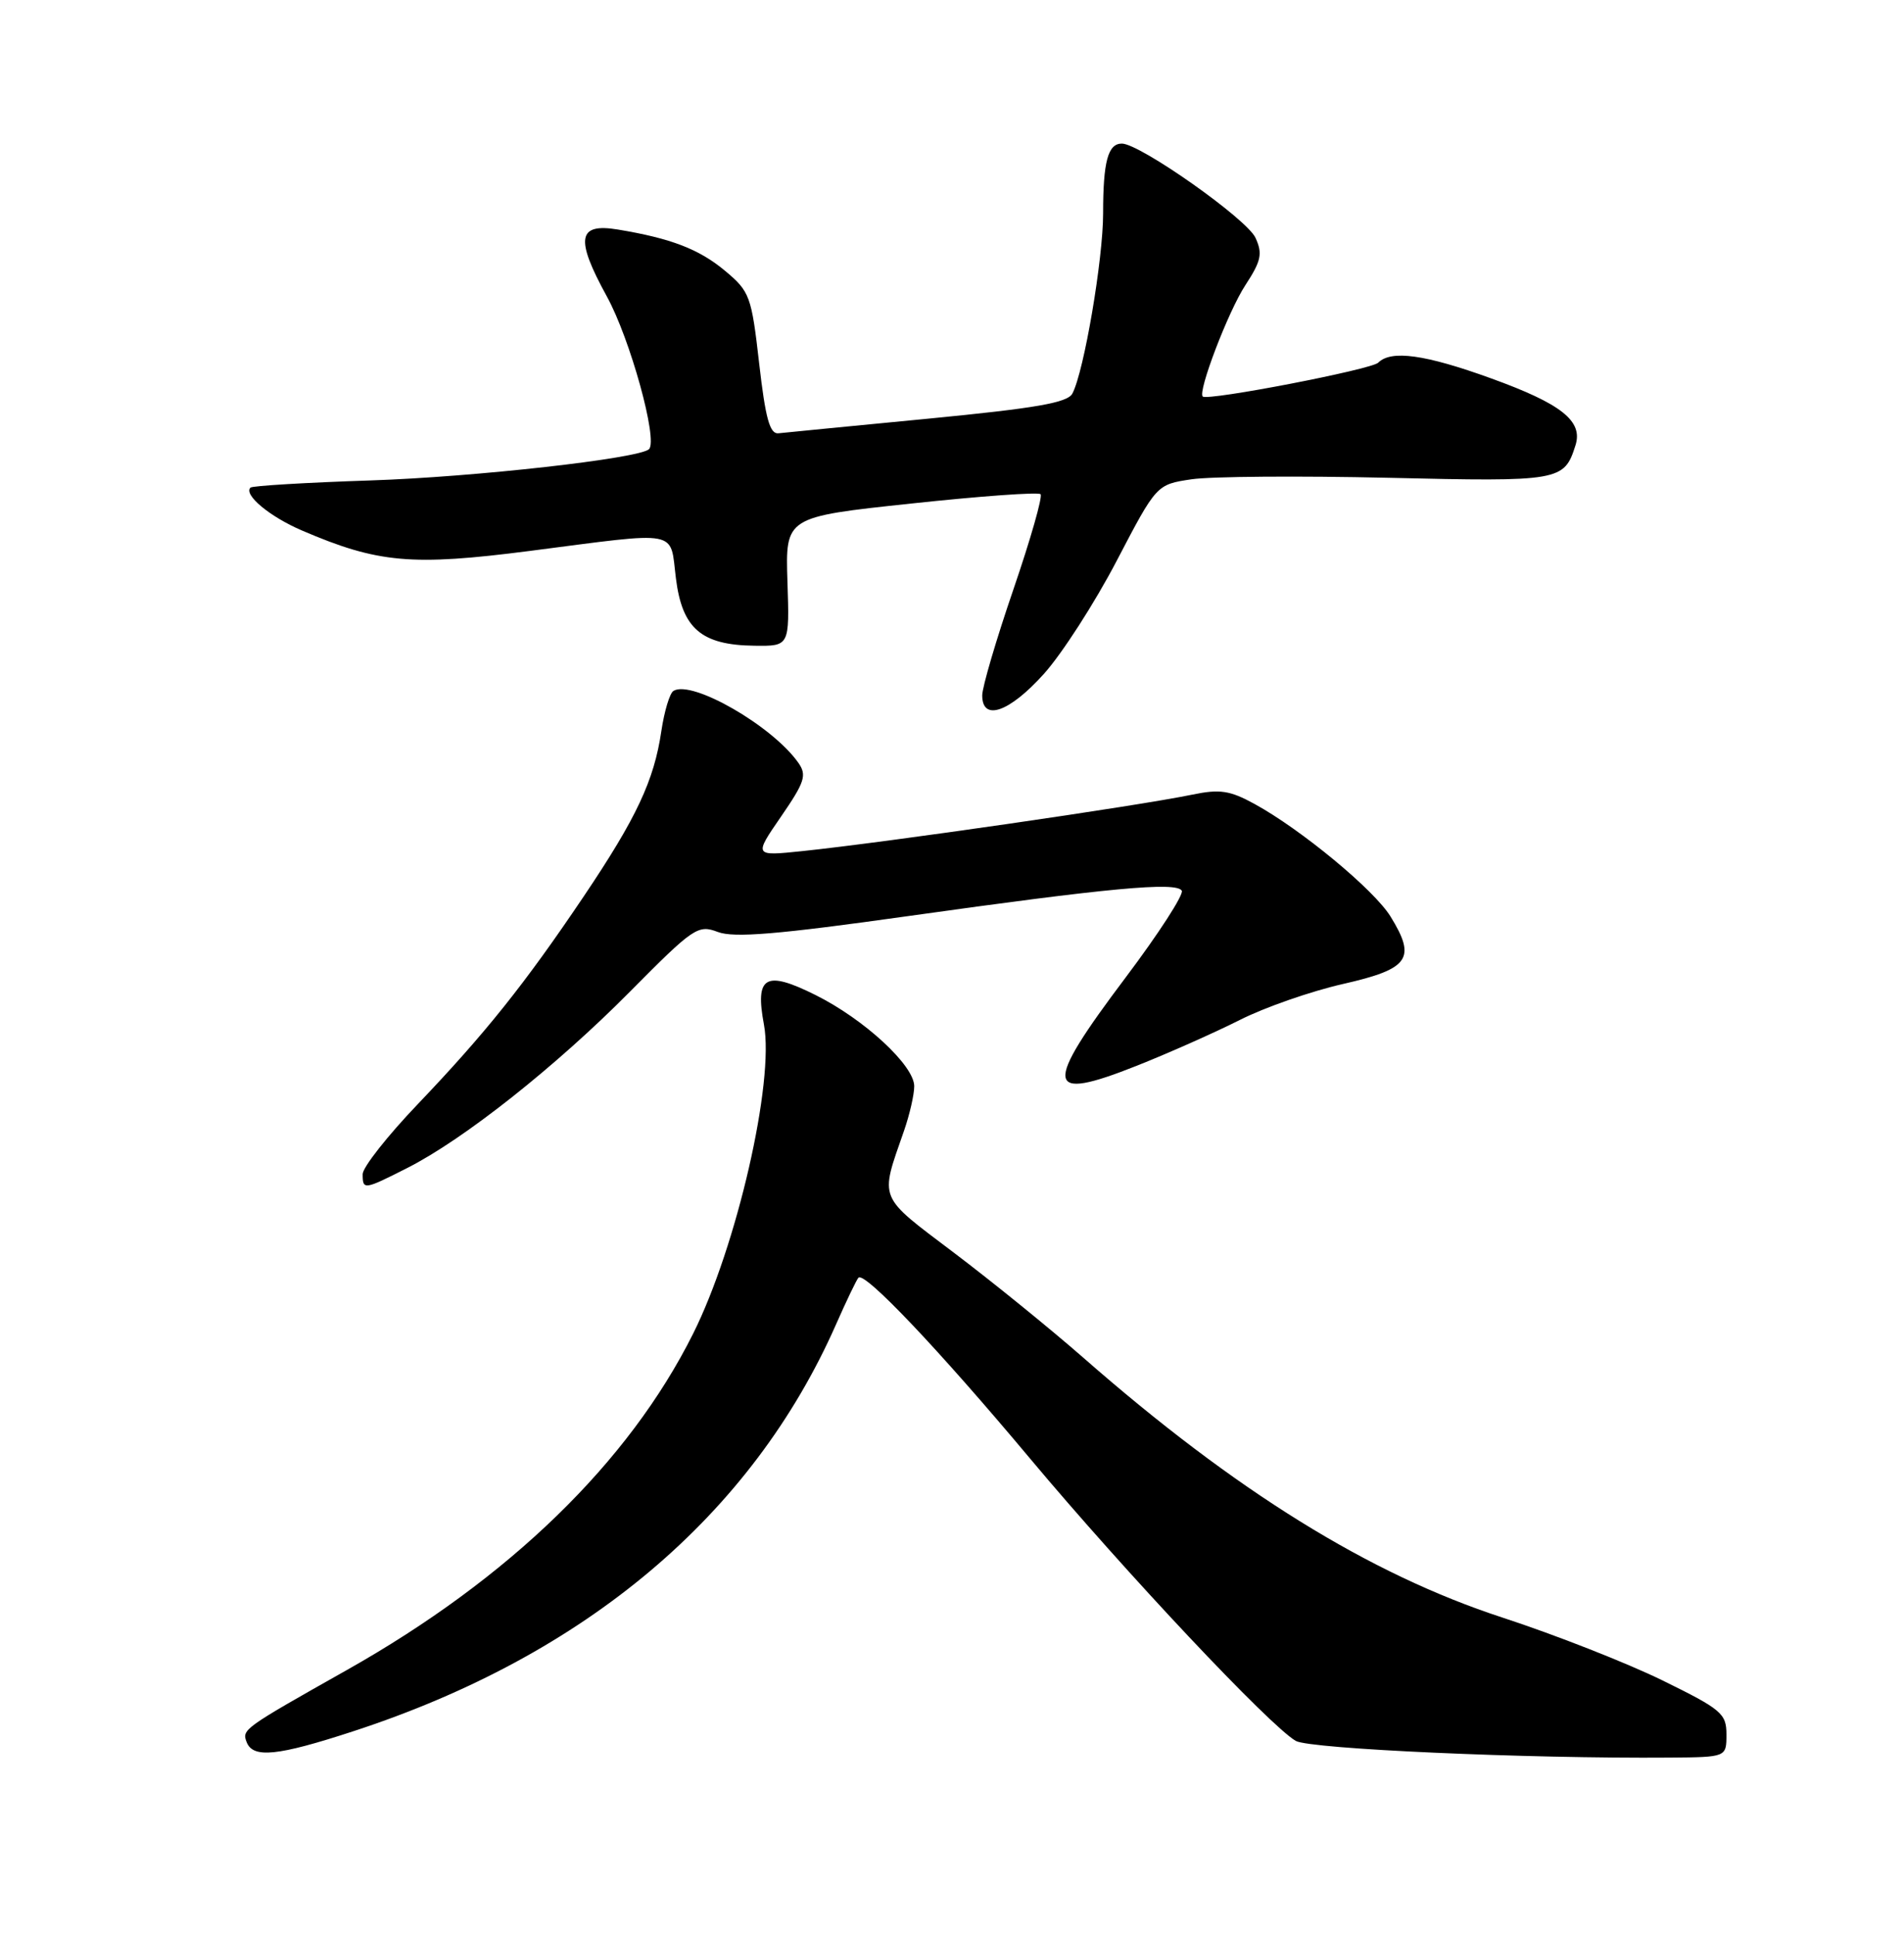 <?xml version="1.0" encoding="UTF-8" standalone="no"?>
<!DOCTYPE svg PUBLIC "-//W3C//DTD SVG 1.1//EN" "http://www.w3.org/Graphics/SVG/1.1/DTD/svg11.dtd" >
<svg xmlns="http://www.w3.org/2000/svg" xmlns:xlink="http://www.w3.org/1999/xlink" version="1.1" viewBox="0 0 252 256">
 <g >
 <path fill="currentColor"
d=" M 228.50 229.50 C 228.50 226.73 227.85 226.18 220.00 222.33 C 215.32 220.04 205.81 216.30 198.85 214.03 C 181.24 208.28 163.51 197.29 143.35 179.62 C 139.03 175.84 131.34 169.60 126.26 165.76 C 116.10 158.08 116.43 158.88 119.65 149.62 C 120.39 147.49 121.00 144.84 121.00 143.72 C 121.00 140.98 114.39 134.87 107.94 131.66 C 101.30 128.35 99.91 129.15 101.11 135.57 C 102.52 143.12 97.52 164.92 91.72 176.50 C 83.20 193.52 67.40 208.86 45.91 220.97 C 32.18 228.71 32.00 228.84 32.64 230.50 C 33.48 232.69 36.72 232.36 46.80 229.06 C 77.53 219.02 99.51 200.49 110.66 175.22 C 112.05 172.07 113.38 169.30 113.62 169.06 C 114.44 168.22 124.26 178.57 136.34 193.00 C 149.01 208.13 168.06 228.36 171.50 230.35 C 173.37 231.42 202.12 232.71 221.00 232.56 C 228.50 232.50 228.50 232.50 228.50 229.50 Z  M 53.91 154.54 C 61.38 150.76 73.58 141.10 83.37 131.22 C 91.82 122.69 92.38 122.32 95.02 123.32 C 97.16 124.12 102.95 123.64 120.15 121.22 C 146.77 117.48 155.67 116.65 156.41 117.85 C 156.71 118.34 153.37 123.51 148.98 129.34 C 137.99 143.93 138.24 145.87 150.47 141.01 C 154.65 139.35 160.77 136.63 164.07 134.97 C 167.36 133.30 173.53 131.15 177.78 130.19 C 186.52 128.20 187.48 126.84 184.04 121.27 C 181.87 117.74 172.21 109.75 166.03 106.37 C 162.78 104.59 161.44 104.39 157.82 105.14 C 150.40 106.67 117.45 111.44 106.14 112.62 C 99.77 113.28 99.77 113.28 103.37 108.05 C 106.52 103.47 106.81 102.57 105.67 100.94 C 102.26 96.07 91.57 89.91 89.13 91.42 C 88.64 91.72 87.92 94.12 87.53 96.74 C 86.57 103.27 84.25 108.22 77.25 118.62 C 69.44 130.22 64.24 136.72 55.32 146.07 C 51.29 150.28 48.00 154.46 48.00 155.36 C 48.00 157.48 48.17 157.45 53.91 154.54 Z  M 138.16 89.17 C 140.55 86.51 144.88 79.79 147.79 74.22 C 153.07 64.11 153.07 64.11 157.69 63.42 C 160.23 63.04 171.95 62.95 183.73 63.22 C 206.49 63.75 207.02 63.66 208.52 58.92 C 209.54 55.71 206.66 53.43 197.34 50.06 C 188.61 46.90 184.12 46.28 182.41 47.99 C 181.51 48.89 159.91 53.06 159.19 52.47 C 158.48 51.88 162.56 41.19 164.83 37.73 C 166.92 34.53 167.13 33.57 166.17 31.47 C 165.04 28.98 150.87 19.00 148.48 19.00 C 146.64 19.00 146.00 21.38 146.00 28.23 C 146.00 34.30 143.48 49.11 141.94 52.06 C 141.31 53.29 137.15 54.01 122.81 55.40 C 112.74 56.37 103.84 57.24 103.03 57.33 C 101.89 57.46 101.31 55.37 100.48 48.10 C 99.46 39.17 99.24 38.57 95.97 35.84 C 92.54 32.97 88.79 31.53 81.77 30.37 C 76.45 29.49 76.11 31.56 80.30 39.19 C 83.40 44.81 87.11 58.23 85.90 59.43 C 84.67 60.66 62.79 63.12 49.04 63.57 C 40.54 63.85 33.39 64.28 33.15 64.52 C 32.21 65.46 35.70 68.37 39.98 70.20 C 50.02 74.51 54.49 74.91 70.10 72.90 C 90.26 70.30 88.64 70.00 89.46 76.53 C 90.29 83.18 92.83 85.36 99.87 85.44 C 104.50 85.50 104.50 85.50 104.22 76.95 C 103.95 68.40 103.95 68.40 120.57 66.63 C 129.71 65.65 137.43 65.09 137.72 65.39 C 138.02 65.69 136.40 71.35 134.13 77.98 C 131.86 84.60 130.00 90.92 130.00 92.01 C 130.00 95.50 133.59 94.25 138.16 89.17 Z "/>
</g>
</svg>